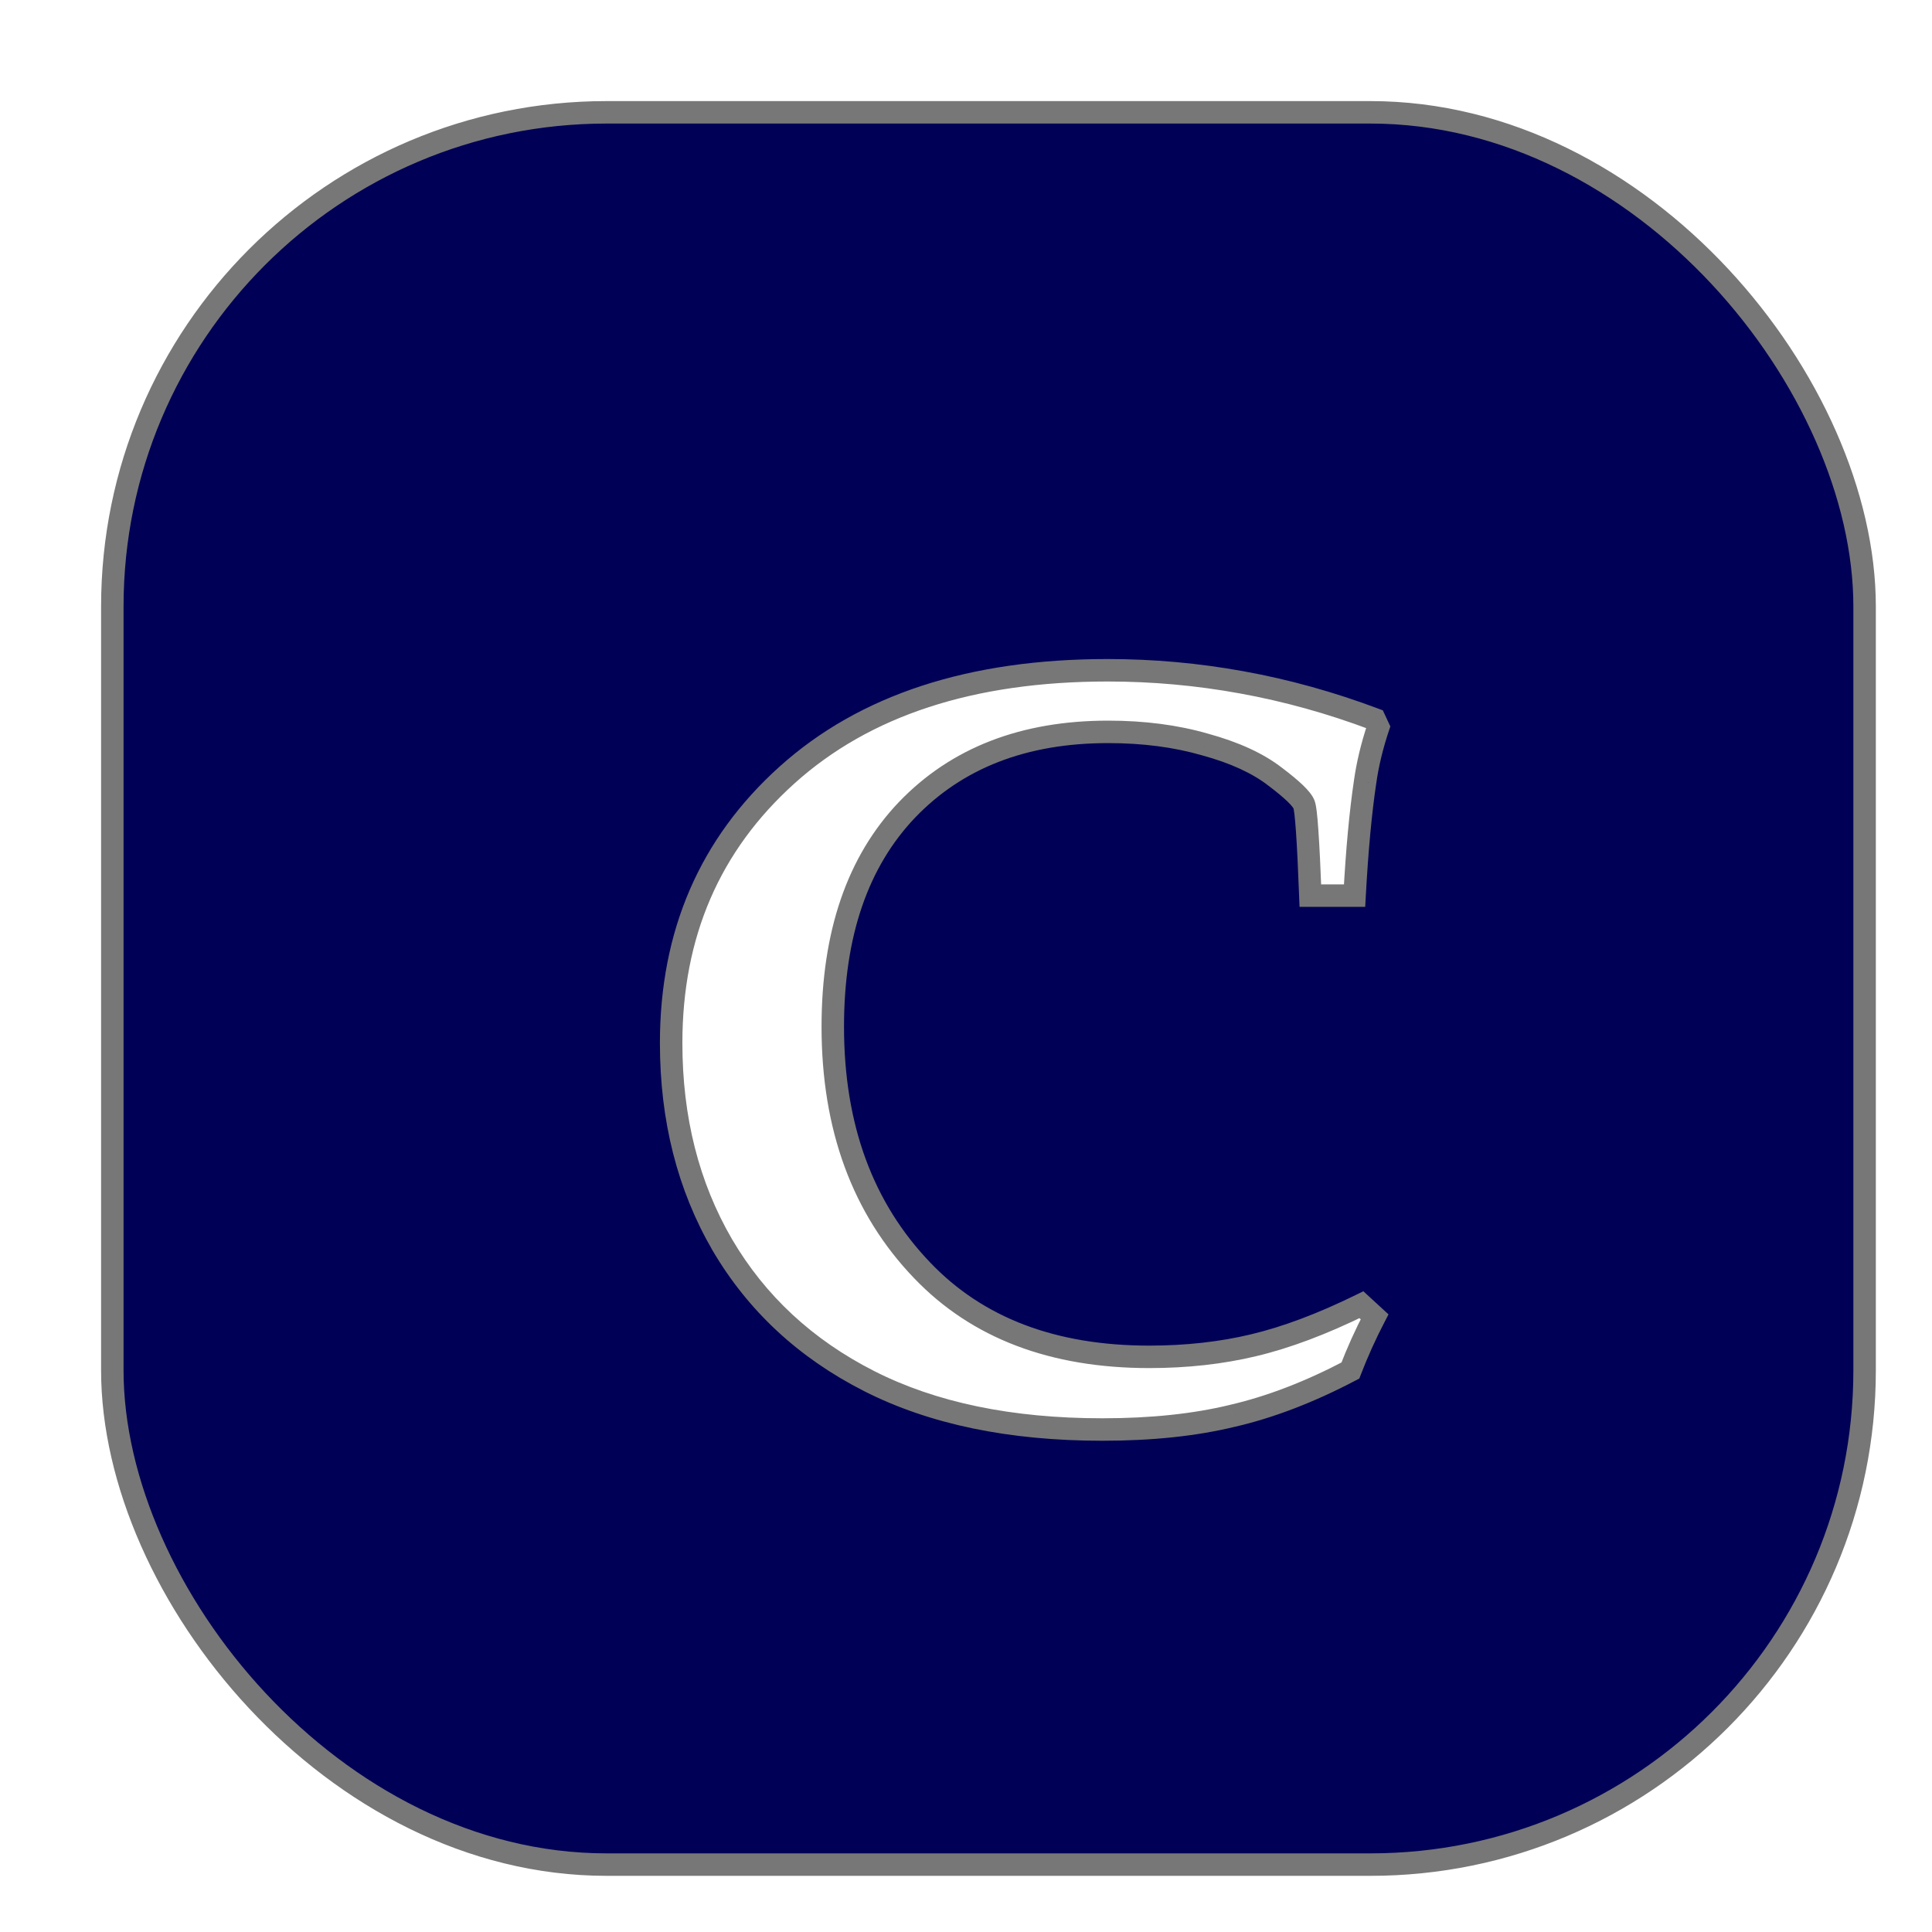 <svg width="86" height="86" viewBox="0 0 86 86" fill="none" xmlns="http://www.w3.org/2000/svg">
<g filter="url(#filter0_d)">
<rect x="1" y="1" width="78" height="78" rx="22" fill="#000056" stroke="#777777"/>
<g filter="url(#filter1_d)">
<path d="M54.602 50.078L55.188 50.617C54.781 51.398 54.422 52.195 54.109 53.008C52.297 53.961 50.547 54.633 48.859 55.023C47.188 55.43 45.258 55.633 43.07 55.633C38.977 55.633 35.516 54.914 32.688 53.477C29.859 52.039 27.68 50.016 26.148 47.406C24.633 44.797 23.875 41.805 23.875 38.43C23.875 33.57 25.594 29.594 29.031 26.5C32.484 23.391 37.242 21.836 43.305 21.836C45.32 21.836 47.312 22.016 49.281 22.375C51.266 22.734 53.234 23.281 55.188 24.016L55.352 24.367C55.07 25.211 54.875 26.023 54.766 26.805C54.562 28.164 54.406 29.852 54.297 31.867H52.328C52.234 29.398 52.141 28.047 52.047 27.812C51.953 27.562 51.523 27.148 50.758 26.57C49.992 25.977 48.953 25.5 47.641 25.141C46.344 24.766 44.906 24.578 43.328 24.578C39.578 24.578 36.594 25.734 34.375 28.047C32.172 30.359 31.07 33.578 31.07 37.703C31.07 42.172 32.398 45.789 35.055 48.555C37.508 51.117 40.875 52.398 45.156 52.398C46.812 52.398 48.359 52.227 49.797 51.883C51.25 51.539 52.852 50.938 54.602 50.078Z" fill="white"/>
<path d="M54.602 50.078L54.94 49.71L54.688 49.478L54.381 49.629L54.602 50.078ZM55.188 50.617L55.631 50.848L55.808 50.508L55.526 50.249L55.188 50.617ZM54.109 53.008L54.342 53.45L54.508 53.363L54.576 53.187L54.109 53.008ZM48.859 55.023L48.747 54.536L48.741 54.538L48.859 55.023ZM26.148 47.406L25.716 47.657L25.717 47.659L26.148 47.406ZM29.031 26.5L29.366 26.872L29.366 26.872L29.031 26.5ZM49.281 22.375L49.191 22.867L49.192 22.867L49.281 22.375ZM55.188 24.016L55.641 23.804L55.554 23.619L55.364 23.548L55.188 24.016ZM55.352 24.367L55.826 24.525L55.889 24.336L55.805 24.156L55.352 24.367ZM54.766 26.805L55.26 26.879L55.261 26.874L54.766 26.805ZM54.297 31.867V32.367H54.77L54.796 31.894L54.297 31.867ZM52.328 31.867L51.828 31.886L51.847 32.367H52.328V31.867ZM52.047 27.812L51.579 27.988L51.583 27.998L52.047 27.812ZM50.758 26.57L50.451 26.965L50.456 26.969L50.758 26.57ZM47.641 25.141L47.502 25.621L47.509 25.623L47.641 25.141ZM34.375 28.047L34.014 27.701L34.013 27.702L34.375 28.047ZM35.055 48.555L35.416 48.209L35.415 48.208L35.055 48.555ZM49.797 51.883L49.682 51.396L49.681 51.397L49.797 51.883ZM54.263 50.446L54.849 50.985L55.526 50.249L54.94 49.71L54.263 50.446ZM54.744 50.386C54.329 51.184 53.962 51.998 53.643 52.828L54.576 53.187C54.882 52.392 55.233 51.613 55.631 50.848L54.744 50.386ZM53.877 52.565C52.095 53.502 50.386 54.157 48.747 54.536L48.972 55.511C50.708 55.109 52.498 54.42 54.342 53.45L53.877 52.565ZM48.741 54.538C47.117 54.932 45.228 55.133 43.07 55.133V56.133C45.287 56.133 47.258 55.927 48.977 55.509L48.741 54.538ZM43.07 55.133C39.033 55.133 35.655 54.424 32.914 53.031L32.461 53.922C35.377 55.404 38.92 56.133 43.07 56.133V55.133ZM32.914 53.031C30.167 51.635 28.06 49.676 26.58 47.153L25.717 47.659C27.299 50.355 29.552 52.444 32.461 53.922L32.914 53.031ZM26.581 47.155C25.115 44.631 24.375 41.727 24.375 38.43H23.375C23.375 41.882 24.151 44.963 25.716 47.657L26.581 47.155ZM24.375 38.43C24.375 33.704 26.04 29.865 29.366 26.872L28.697 26.128C25.148 29.322 23.375 33.437 23.375 38.43H24.375ZM29.366 26.872C32.702 23.867 37.327 22.336 43.305 22.336V21.336C37.157 21.336 32.267 22.914 28.697 26.128L29.366 26.872ZM43.305 22.336C45.29 22.336 47.253 22.513 49.191 22.867L49.371 21.883C47.372 21.518 45.35 21.336 43.305 21.336V22.336ZM49.192 22.867C51.146 23.221 53.086 23.759 55.011 24.484L55.364 23.548C53.383 22.803 51.385 22.248 49.37 21.883L49.192 22.867ZM54.734 24.227L54.898 24.579L55.805 24.156L55.641 23.804L54.734 24.227ZM54.877 24.209C54.587 25.078 54.385 25.92 54.27 26.735L55.261 26.874C55.365 26.127 55.553 25.344 55.826 24.525L54.877 24.209ZM54.271 26.731C54.065 28.111 53.907 29.815 53.798 31.84L54.796 31.894C54.905 29.888 55.06 28.217 55.26 26.879L54.271 26.731ZM54.297 31.367H52.328V32.367H54.297V31.367ZM52.828 31.848C52.781 30.612 52.734 29.651 52.686 28.967C52.663 28.626 52.639 28.349 52.614 28.139C52.592 27.955 52.563 27.758 52.511 27.627L51.583 27.998C51.577 27.984 51.596 28.044 51.621 28.256C51.643 28.443 51.666 28.702 51.689 29.037C51.735 29.704 51.782 30.654 51.828 31.886L52.828 31.848ZM52.515 27.637C52.425 27.398 52.219 27.165 52.001 26.954C51.766 26.728 51.45 26.466 51.059 26.171L50.456 26.969C50.832 27.253 51.113 27.487 51.307 27.674C51.404 27.768 51.474 27.844 51.521 27.904C51.571 27.967 51.581 27.994 51.579 27.988L52.515 27.637ZM51.064 26.175C50.23 25.529 49.125 25.029 47.773 24.658L47.509 25.623C48.782 25.971 49.754 26.425 50.451 26.965L51.064 26.175ZM47.779 24.66C46.431 24.27 44.946 24.078 43.328 24.078V25.078C44.867 25.078 46.257 25.261 47.502 25.621L47.779 24.66ZM43.328 24.078C39.467 24.078 36.343 25.273 34.014 27.701L34.736 28.393C36.844 26.196 39.689 25.078 43.328 25.078V24.078ZM34.013 27.702C31.698 30.132 30.57 33.489 30.57 37.703H31.57C31.57 33.668 32.646 30.587 34.737 28.392L34.013 27.702ZM30.57 37.703C30.57 42.278 31.934 46.027 34.694 48.901L35.415 48.208C32.863 45.551 31.57 42.066 31.57 37.703H30.57ZM34.694 48.9C37.26 51.581 40.769 52.898 45.156 52.898V51.898C40.981 51.898 37.756 50.653 35.416 48.209L34.694 48.9ZM45.156 52.898C46.847 52.898 48.433 52.723 49.913 52.369L49.681 51.397C48.285 51.73 46.778 51.898 45.156 51.898V52.898ZM49.912 52.369C51.411 52.015 53.048 51.398 54.822 50.527L54.381 49.629C52.655 50.477 51.089 51.063 49.682 51.396L49.912 52.369Z" fill="#777777"/>
</g>
</g>
<defs>
<filter id="filter0_d" x="0.5" y="0.5" width="85" height="85" filterUnits="userSpaceOnUse" color-interpolation-filters="sRGB">
<feFlood flood-opacity="0" result="BackgroundImageFix"/>
<feColorMatrix in="SourceAlpha" type="matrix" values="0 0 0 0 0 0 0 0 0 0 0 0 0 0 0 0 0 0 127 0"/>
<feOffset dx="4" dy="4"/>
<feGaussianBlur stdDeviation="1"/>
<feColorMatrix type="matrix" values="0 0 0 0 0 0 0 0 0 0 0 0 0 0 0 0 0 0 0.5 0"/>
<feBlend mode="normal" in2="BackgroundImageFix" result="effect1_dropShadow"/>
<feBlend mode="normal" in="SourceGraphic" in2="effect1_dropShadow" result="shape"/>
</filter>
<filter id="filter1_d" x="23.375" y="21.336" width="36.514" height="40.797" filterUnits="userSpaceOnUse" color-interpolation-filters="sRGB">
<feFlood flood-opacity="0" result="BackgroundImageFix"/>
<feColorMatrix in="SourceAlpha" type="matrix" values="0 0 0 0 0 0 0 0 0 0 0 0 0 0 0 0 0 0 127 0"/>
<feOffset dx="2" dy="4"/>
<feGaussianBlur stdDeviation="1"/>
<feColorMatrix type="matrix" values="0 0 0 0 0 0 0 0 0 0 0 0 0 0 0 0 0 0 1 0"/>
<feBlend mode="normal" in2="BackgroundImageFix" result="effect1_dropShadow"/>
<feBlend mode="normal" in="SourceGraphic" in2="effect1_dropShadow" result="shape"/>
</filter>
</defs>
</svg>
